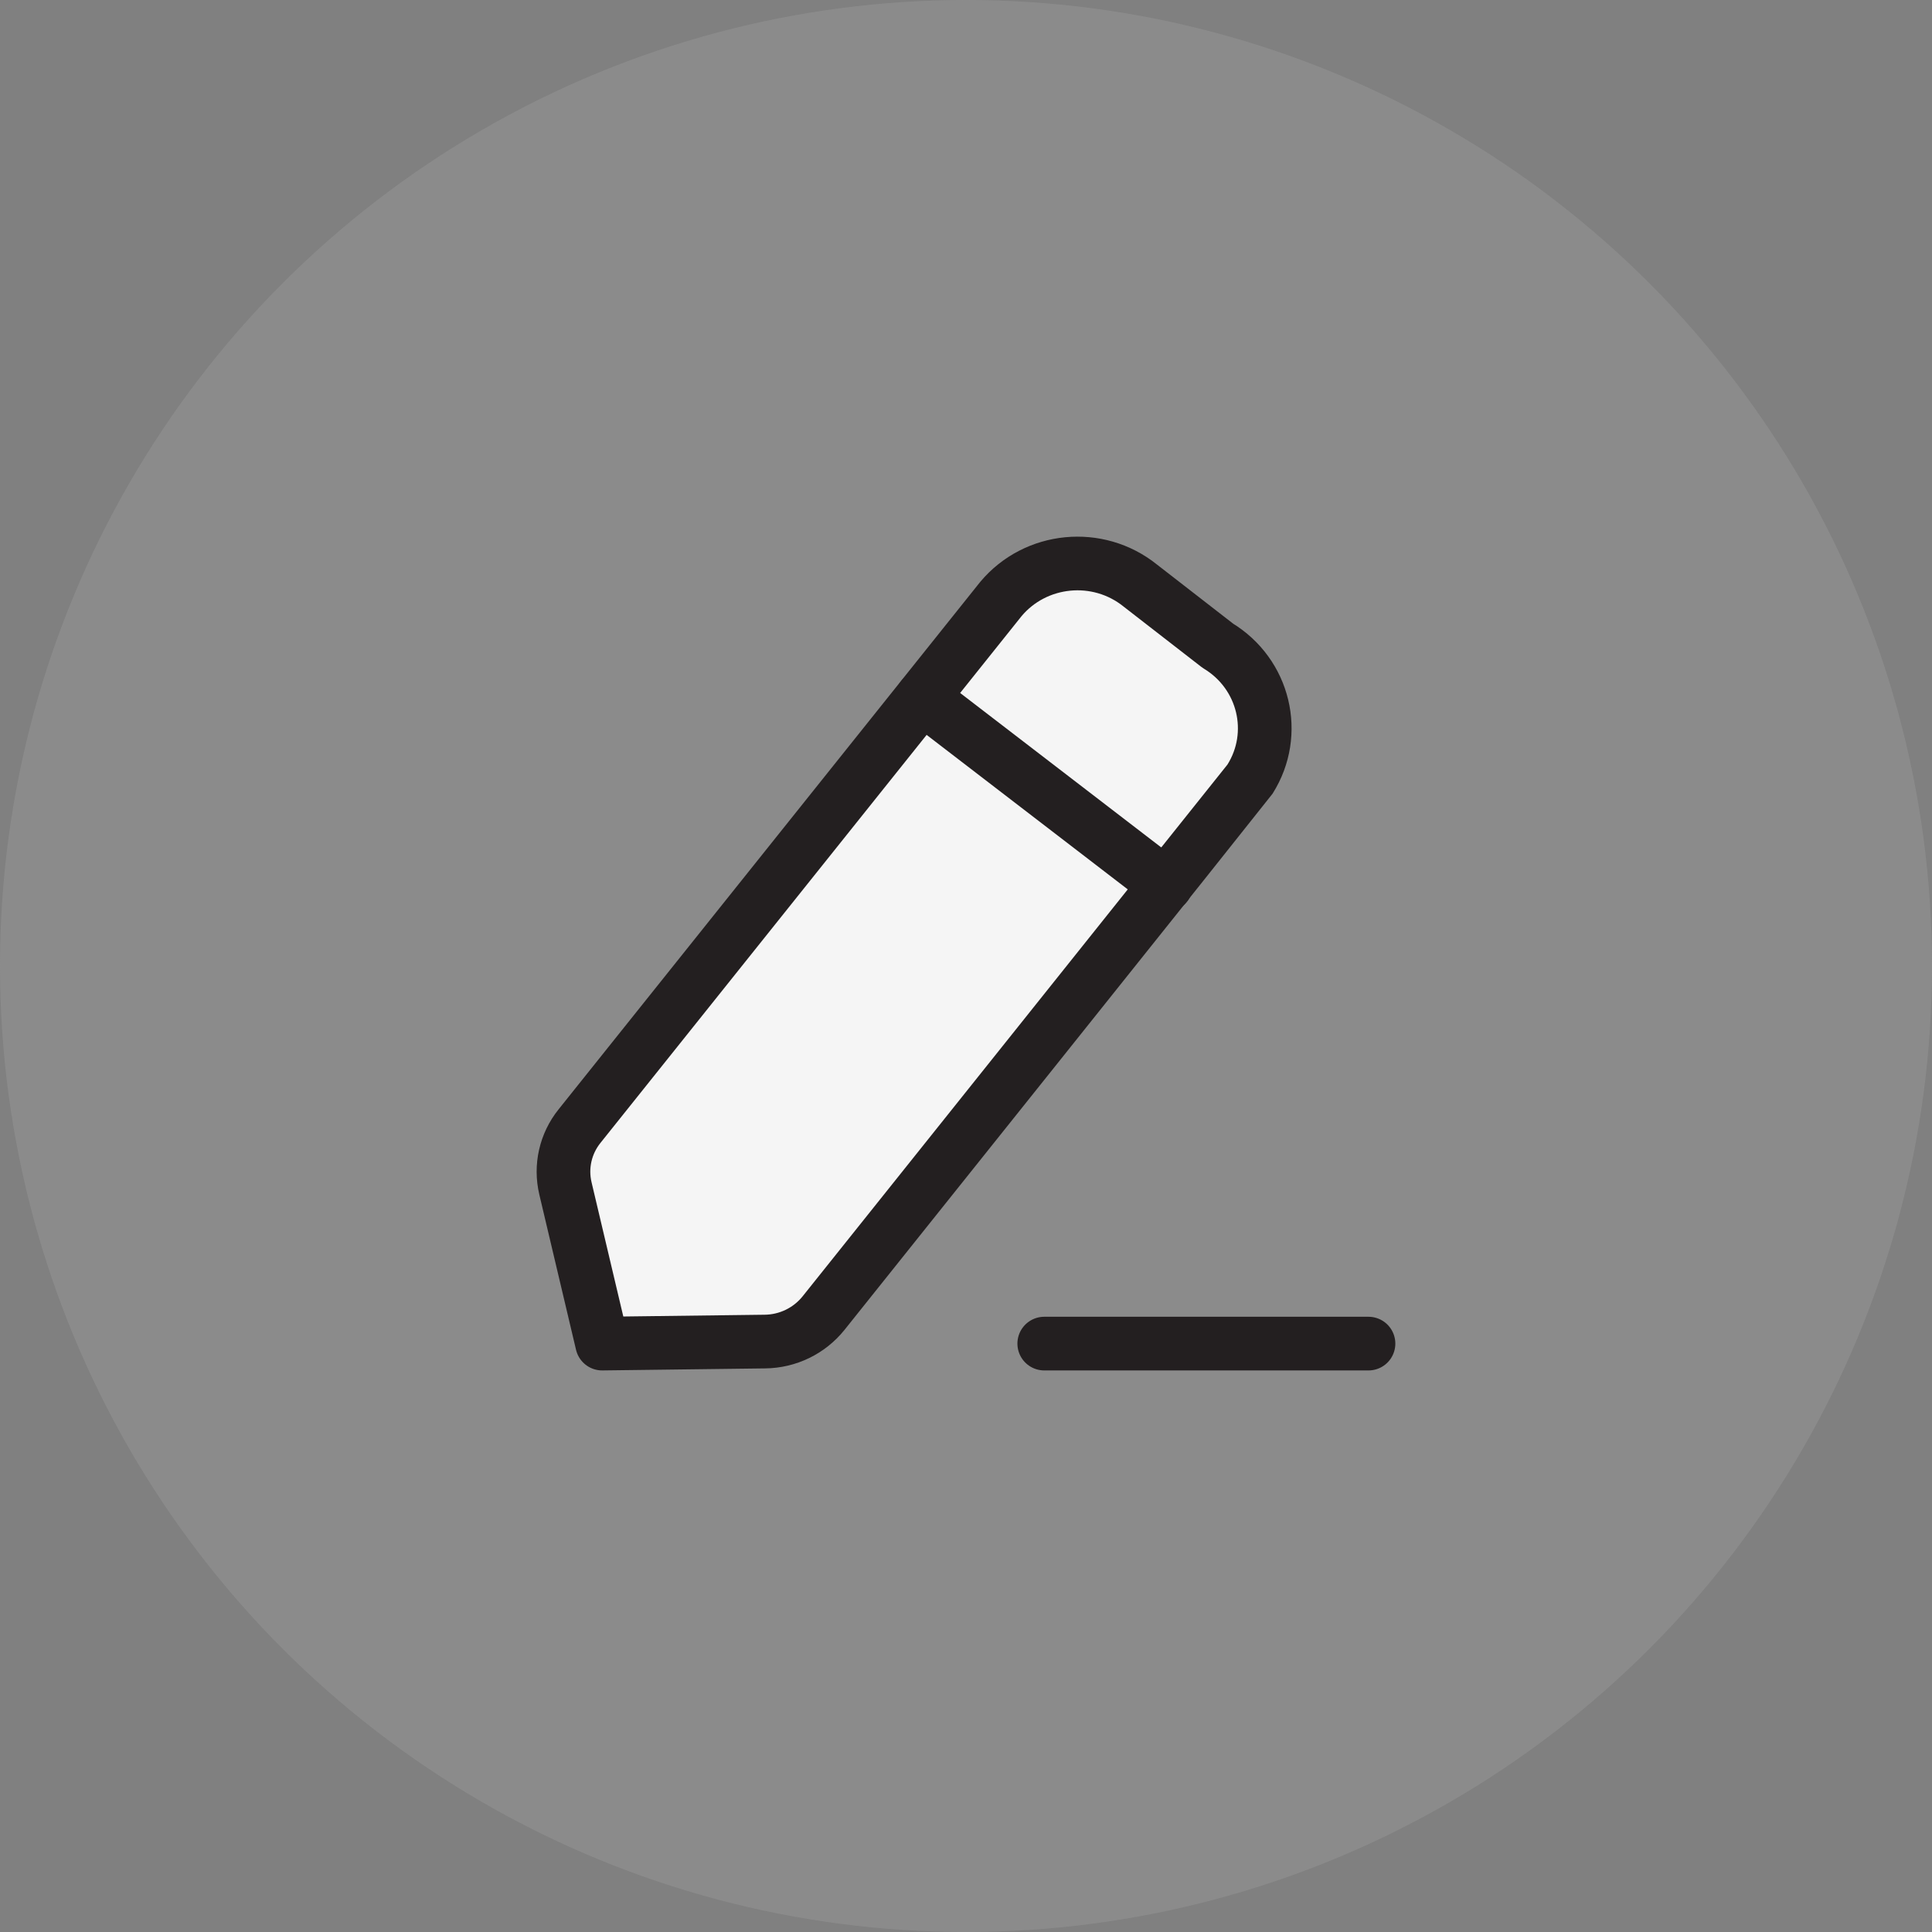 <svg width="18" height="18" viewBox="0 0 18 18" fill="none" xmlns="http://www.w3.org/2000/svg">
<rect x="0" y="0" width="18" height="18" fill="#808080" stroke="none"/>
<circle cx="9" cy="9" r="9" fill="#BABABA" fill-opacity="0.2"/>
<path d="M9.729 12.518H12.75" stroke="#231F20" stroke-width="0.5" stroke-linecap="round" stroke-linejoin="round"/>
<path fill-rule="evenodd" clip-rule="evenodd" d="M9.325 5.581C9.648 5.195 10.229 5.138 10.623 5.455C10.645 5.472 11.346 6.016 11.346 6.016C11.779 6.278 11.913 6.835 11.646 7.259C11.631 7.282 7.672 12.235 7.672 12.235C7.54 12.399 7.34 12.497 7.126 12.499L5.61 12.518L5.268 11.072C5.22 10.868 5.268 10.655 5.4 10.491L9.325 5.581Z" fill="#F5F5F5" stroke="#231F20" stroke-width="0.5" stroke-linecap="round" stroke-linejoin="round"/>
<path d="M8.592 6.5L10.864 8.245" stroke="#231F20" stroke-width="0.5" stroke-linecap="round" stroke-linejoin="round"/>
</svg>
